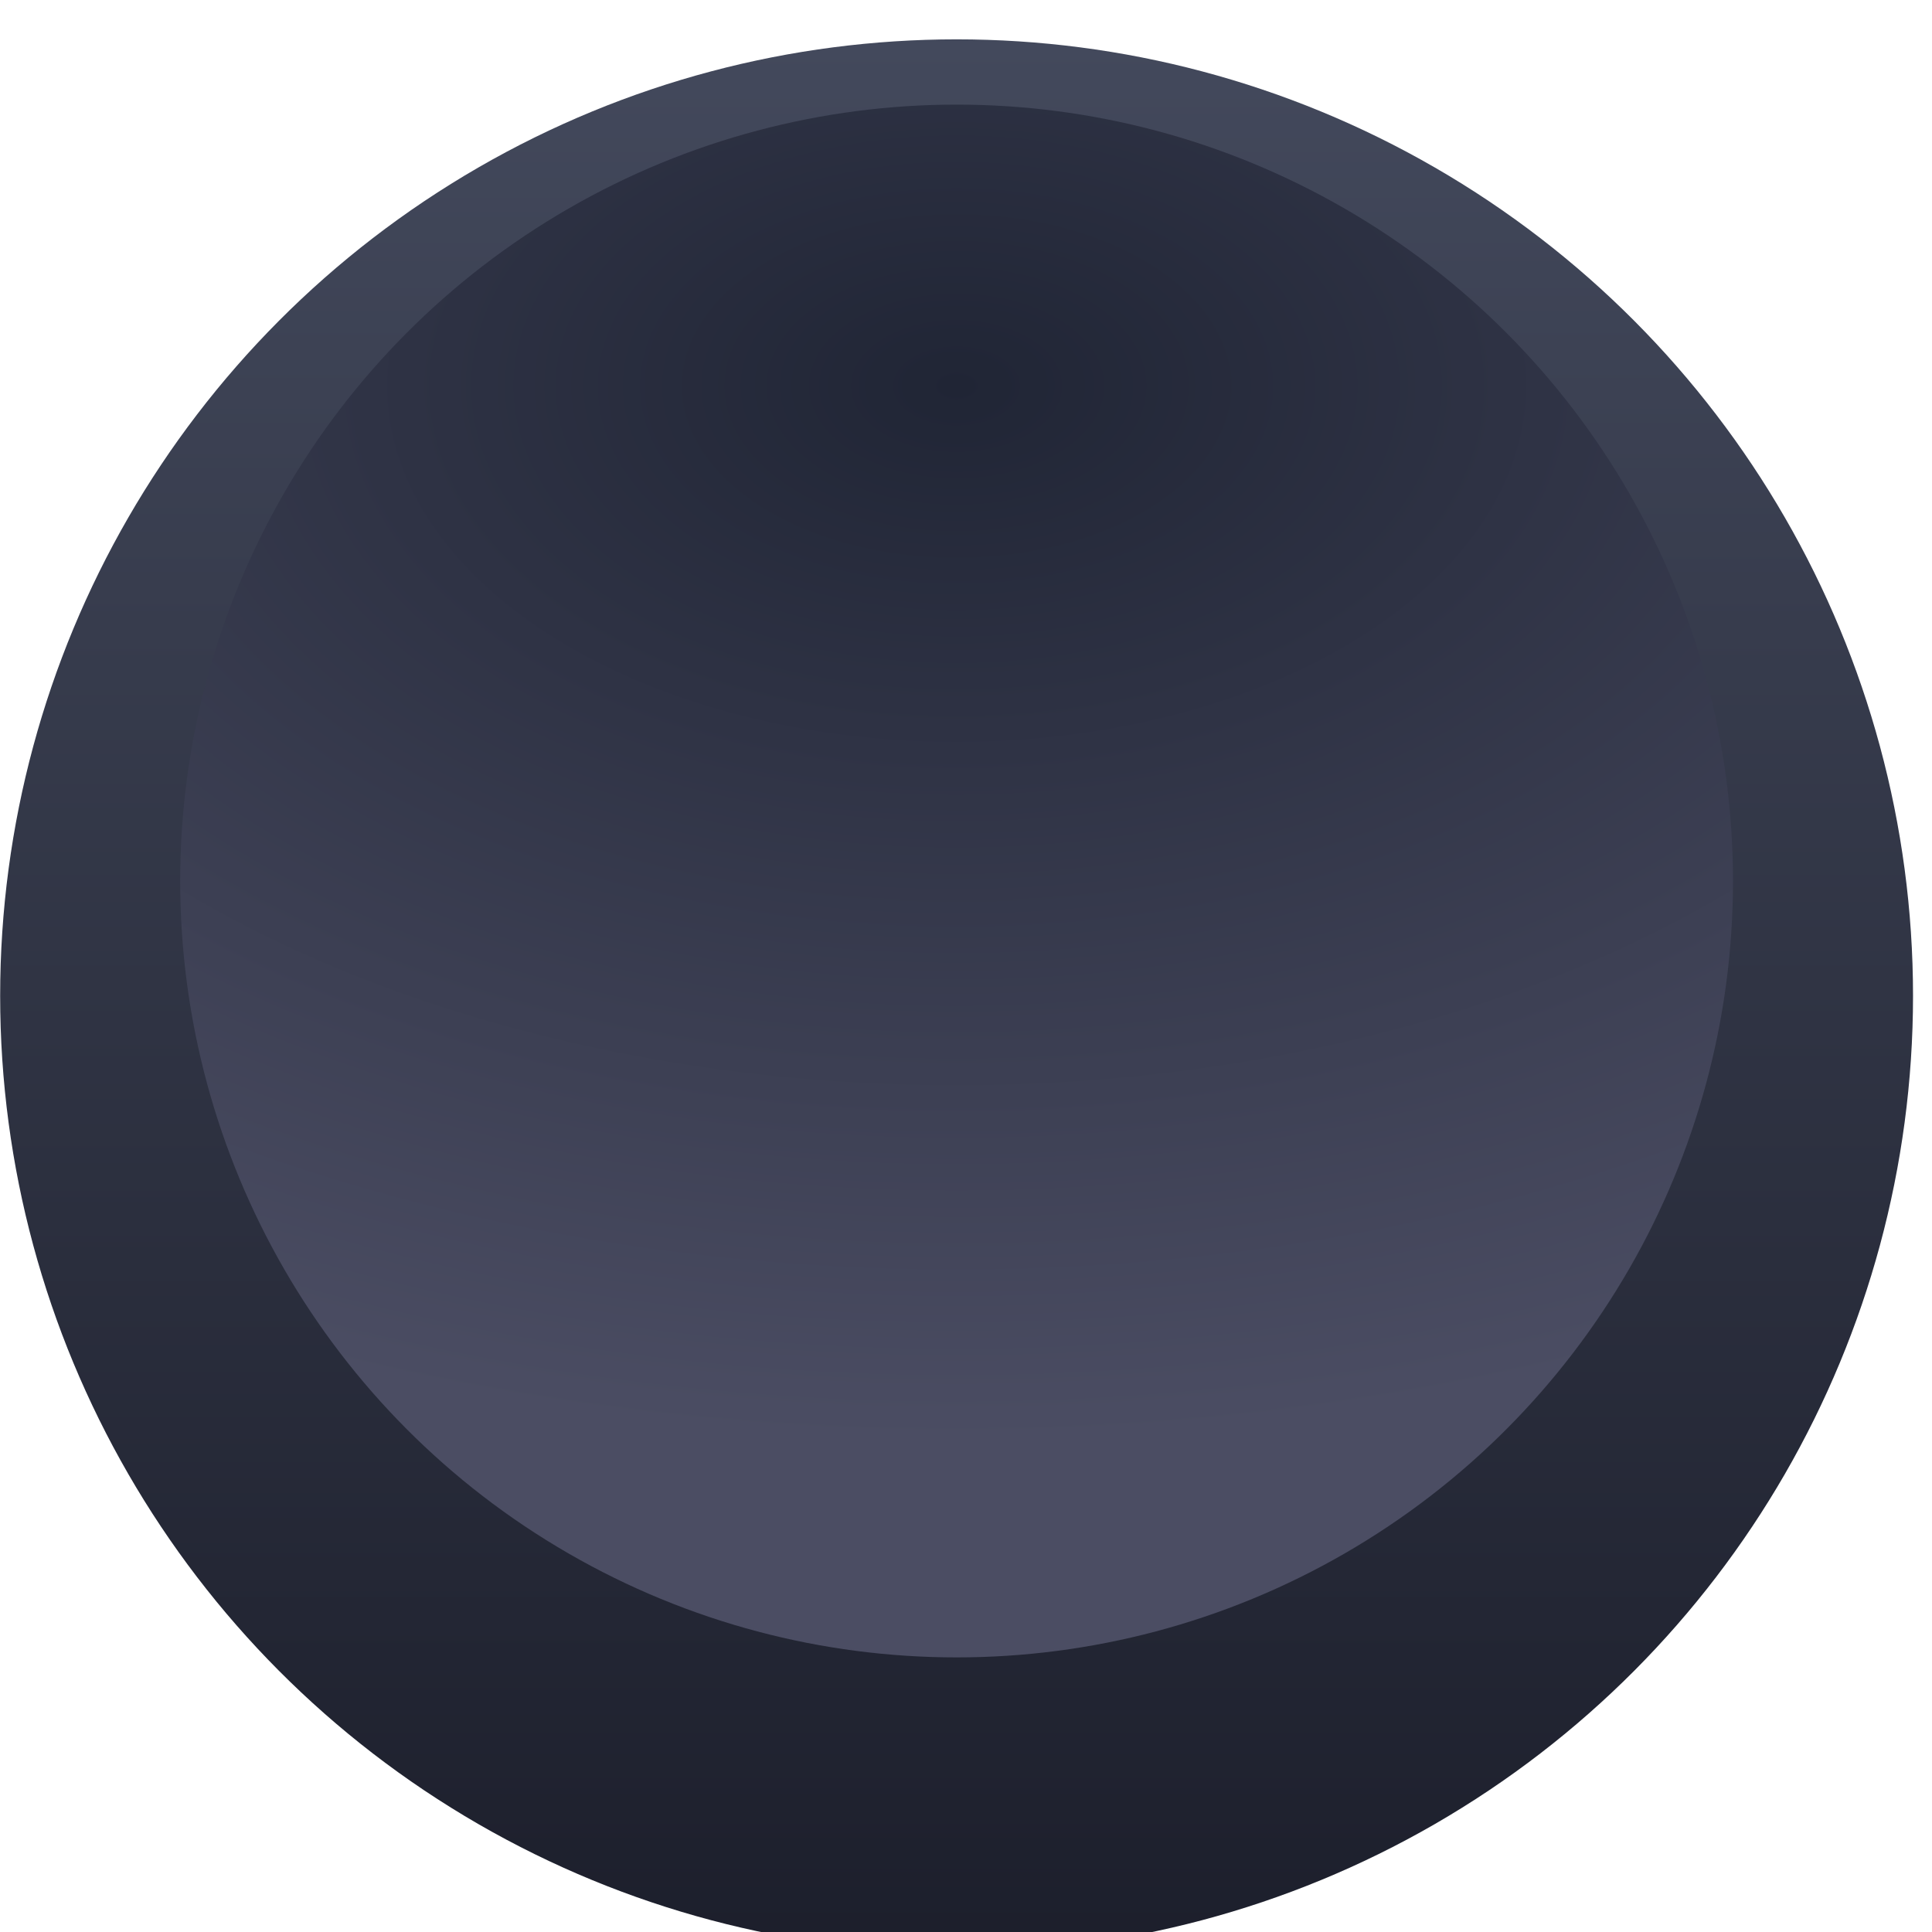 <svg width="101" height="101" viewBox="0 0 101 101" fill="none" xmlns="http://www.w3.org/2000/svg">
<g filter="url(#filter0_i_56_1586)">
<circle cx="50.008" cy="50.057" r="50" fill="url(#paint0_linear_56_1586)"/>
</g>
<g filter="url(#filter1_di_56_1586)">
<ellipse cx="50.008" cy="50.057" rx="40.588" ry="40.588" fill="url(#paint1_radial_56_1586)"/>
</g>
<defs>
<filter id="filter0_i_56_1586" x="0.008" y="0.057" width="100" height="102" filterUnits="userSpaceOnUse" color-interpolation-filters="sRGB">
<feFlood flood-opacity="0" result="BackgroundImageFix"/>
<feBlend mode="normal" in="SourceGraphic" in2="BackgroundImageFix" result="shape"/>
<feColorMatrix in="SourceAlpha" type="matrix" values="0 0 0 0 0 0 0 0 0 0 0 0 0 0 0 0 0 0 127 0" result="hardAlpha"/>
<feOffset dy="2"/>
<feGaussianBlur stdDeviation="1"/>
<feComposite in2="hardAlpha" operator="arithmetic" k2="-1" k3="1"/>
<feColorMatrix type="matrix" values="0 0 0 0 0.412 0 0 0 0 0.427 0 0 0 0 0.486 0 0 0 1 0"/>
<feBlend mode="normal" in2="shape" result="effect1_innerShadow_56_1586"/>
</filter>
<filter id="filter1_di_56_1586" x="7.419" y="5.469" width="85.176" height="85.176" filterUnits="userSpaceOnUse" color-interpolation-filters="sRGB">
<feFlood flood-opacity="0" result="BackgroundImageFix"/>
<feColorMatrix in="SourceAlpha" type="matrix" values="0 0 0 0 0 0 0 0 0 0 0 0 0 0 0 0 0 0 127 0" result="hardAlpha"/>
<feOffset dy="-2"/>
<feGaussianBlur stdDeviation="1"/>
<feComposite in2="hardAlpha" operator="out"/>
<feColorMatrix type="matrix" values="0 0 0 0 0.412 0 0 0 0 0.427 0 0 0 0 0.486 0 0 0 0.35 0"/>
<feBlend mode="normal" in2="BackgroundImageFix" result="effect1_dropShadow_56_1586"/>
<feBlend mode="normal" in="SourceGraphic" in2="effect1_dropShadow_56_1586" result="shape"/>
<feColorMatrix in="SourceAlpha" type="matrix" values="0 0 0 0 0 0 0 0 0 0 0 0 0 0 0 0 0 0 127 0" result="hardAlpha"/>
<feOffset dy="-2"/>
<feGaussianBlur stdDeviation="1"/>
<feComposite in2="hardAlpha" operator="arithmetic" k2="-1" k3="1"/>
<feColorMatrix type="matrix" values="0 0 0 0 0.396 0 0 0 0 0.4 0 0 0 0 0.478 0 0 0 1 0"/>
<feBlend mode="normal" in2="shape" result="effect2_innerShadow_56_1586"/>
</filter>
<linearGradient id="paint0_linear_56_1586" x1="50.008" y1="0.057" x2="50.008" y2="113.403" gradientUnits="userSpaceOnUse">
<stop stop-color="#43495C"/>
<stop offset="1" stop-color="#171925"/>
</linearGradient>
<radialGradient id="paint1_radial_56_1586" cx="0" cy="0" r="1" gradientUnits="userSpaceOnUse" gradientTransform="translate(50.008 24.314) rotate(90) scale(54.869 87.273)">
<stop stop-color="#202535"/>
<stop offset="1" stop-color="#4B4D63"/>
</radialGradient>
</defs>
</svg>
